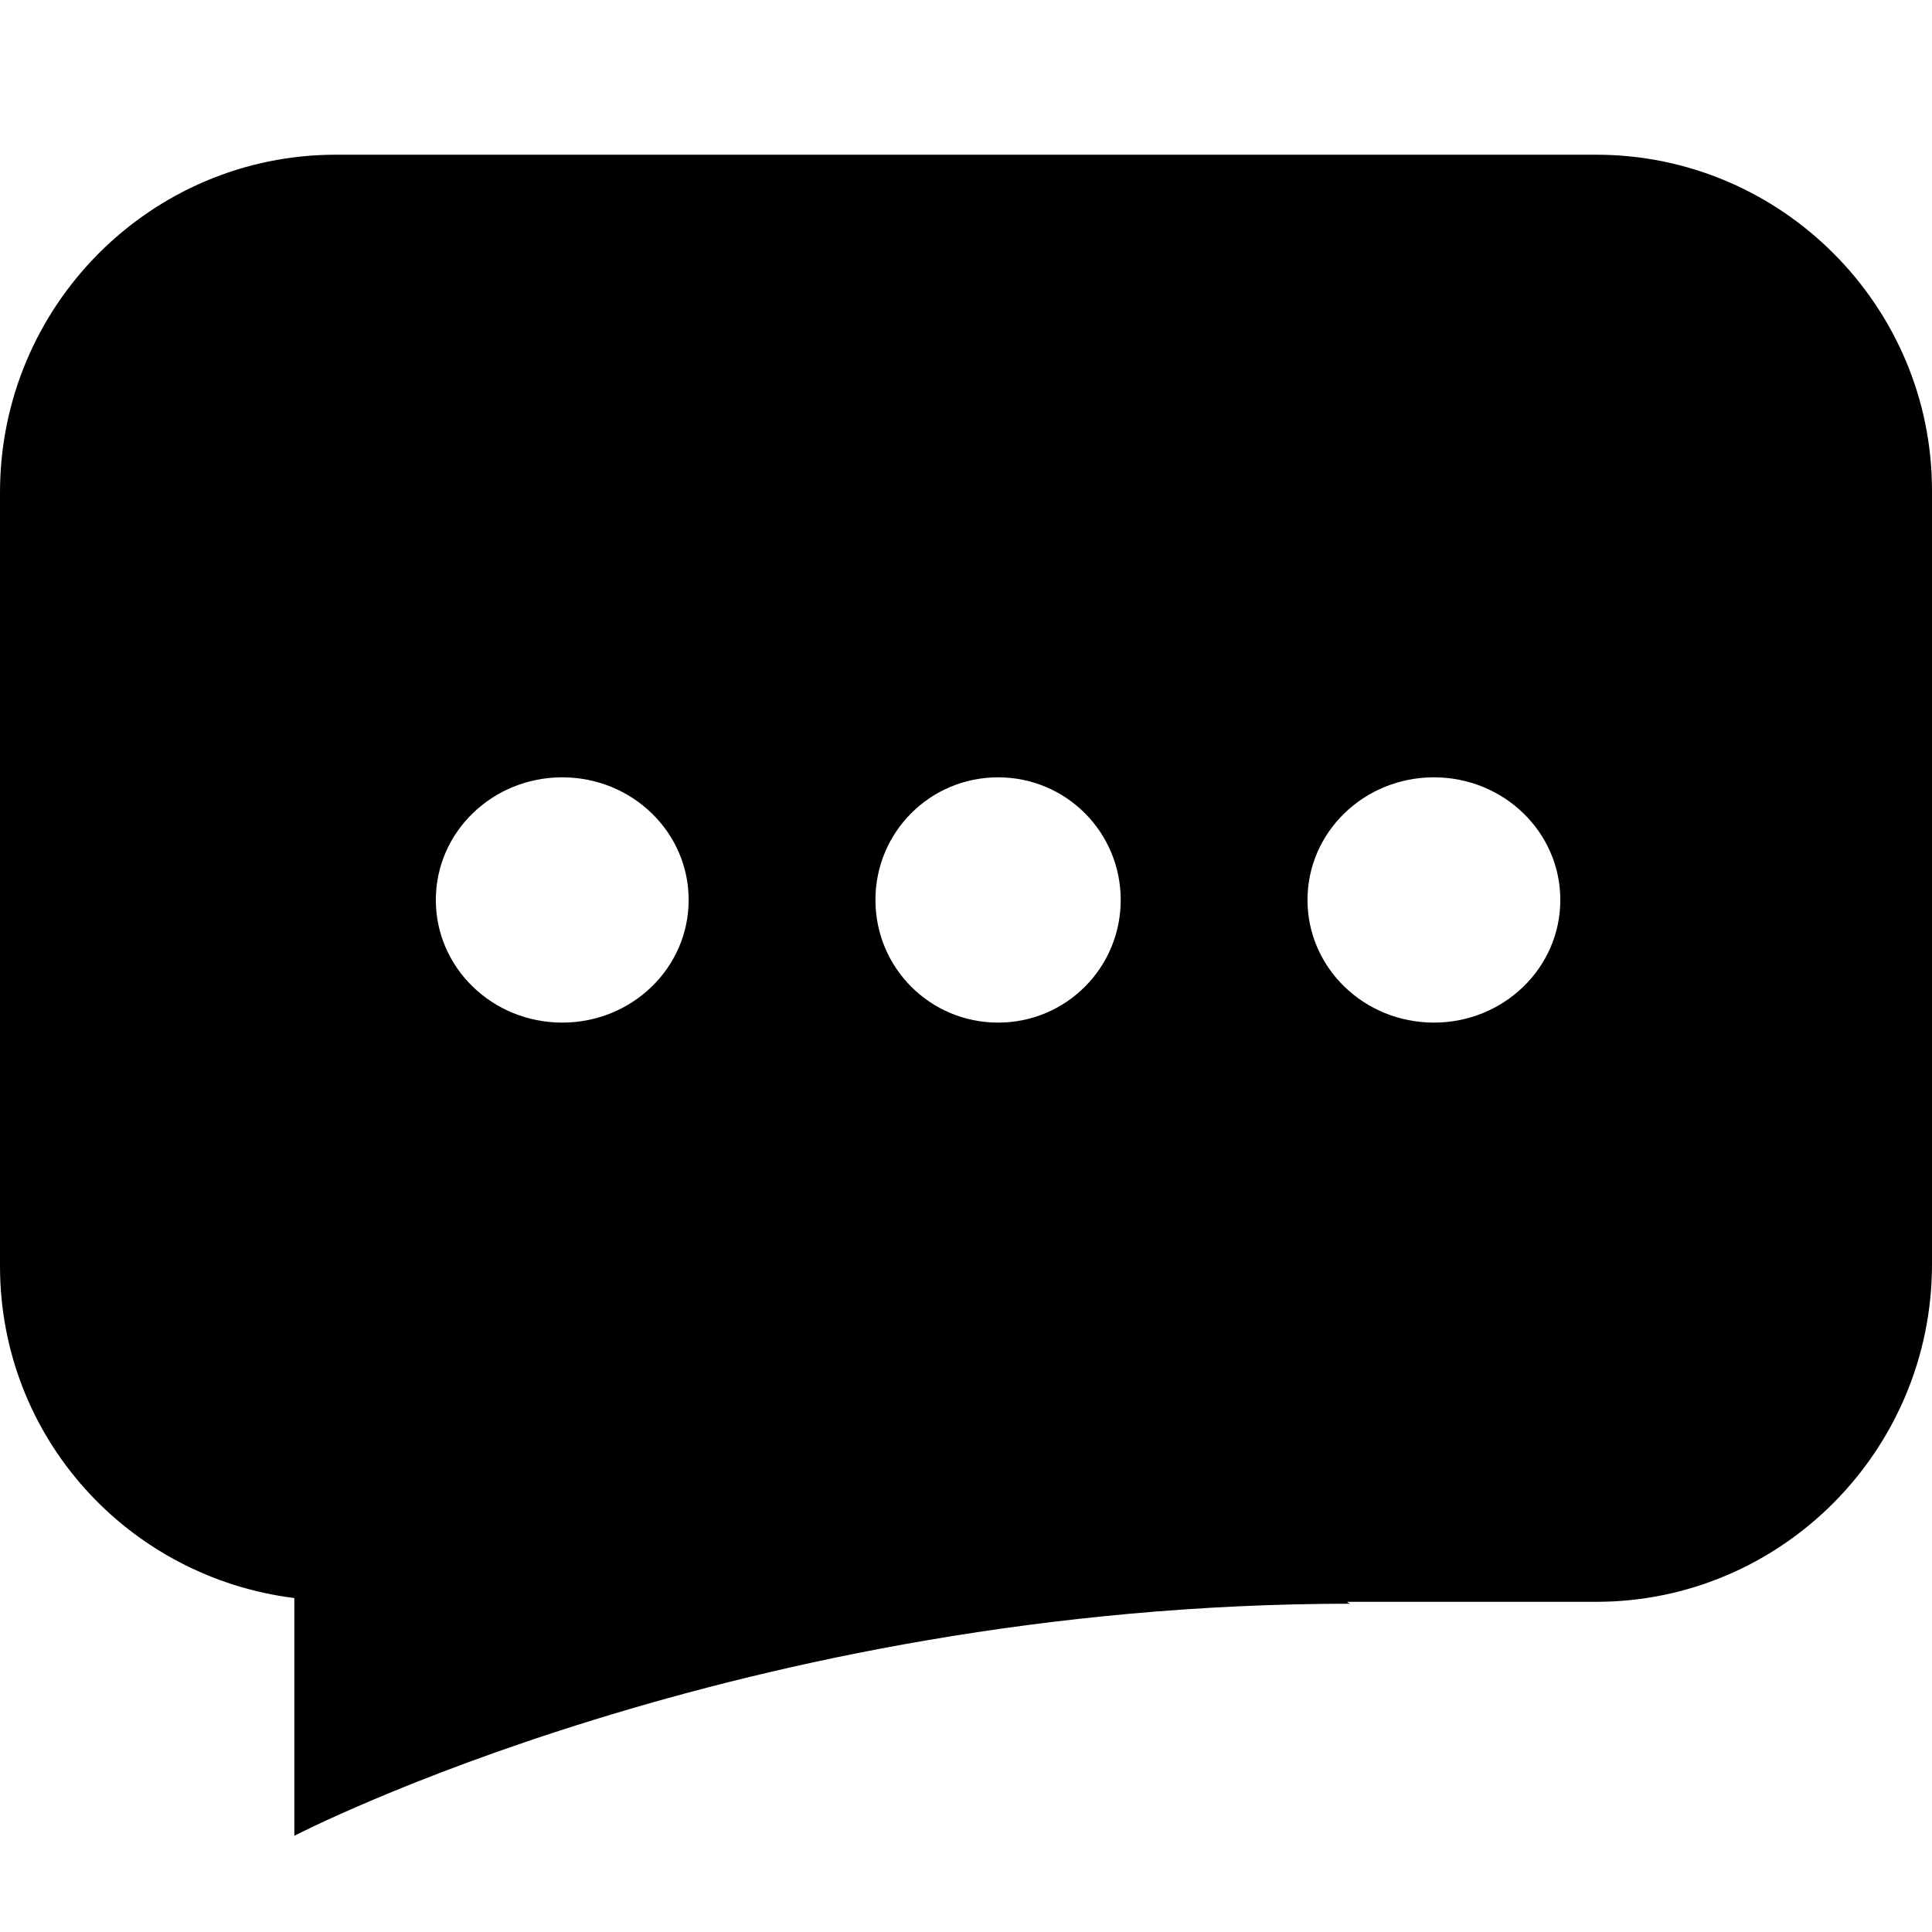 <svg class="icon" viewBox="0 0 1024 1024" xmlns="http://www.w3.org/2000/svg" width="200" height="200"><path d="M846 849H714c1 1 2 1 2 1-323 0-560 123-560 123V850v-3C68 836 0 762 0 671V261C0 162 80 82 178 82h668c98 0 178 80 178 178v410c0 99-80 179-178 179zM298 412c-37 0-67 29-67 65s30 65 67 65 67-29 67-65-30-65-67-65zm231 0c-36 0-65 29-65 65s29 65 65 65 65-29 65-65-29-65-65-65zm231 0c-37 0-67 29-67 65s30 65 67 65 67-29 67-65-30-65-67-65z"/></svg>